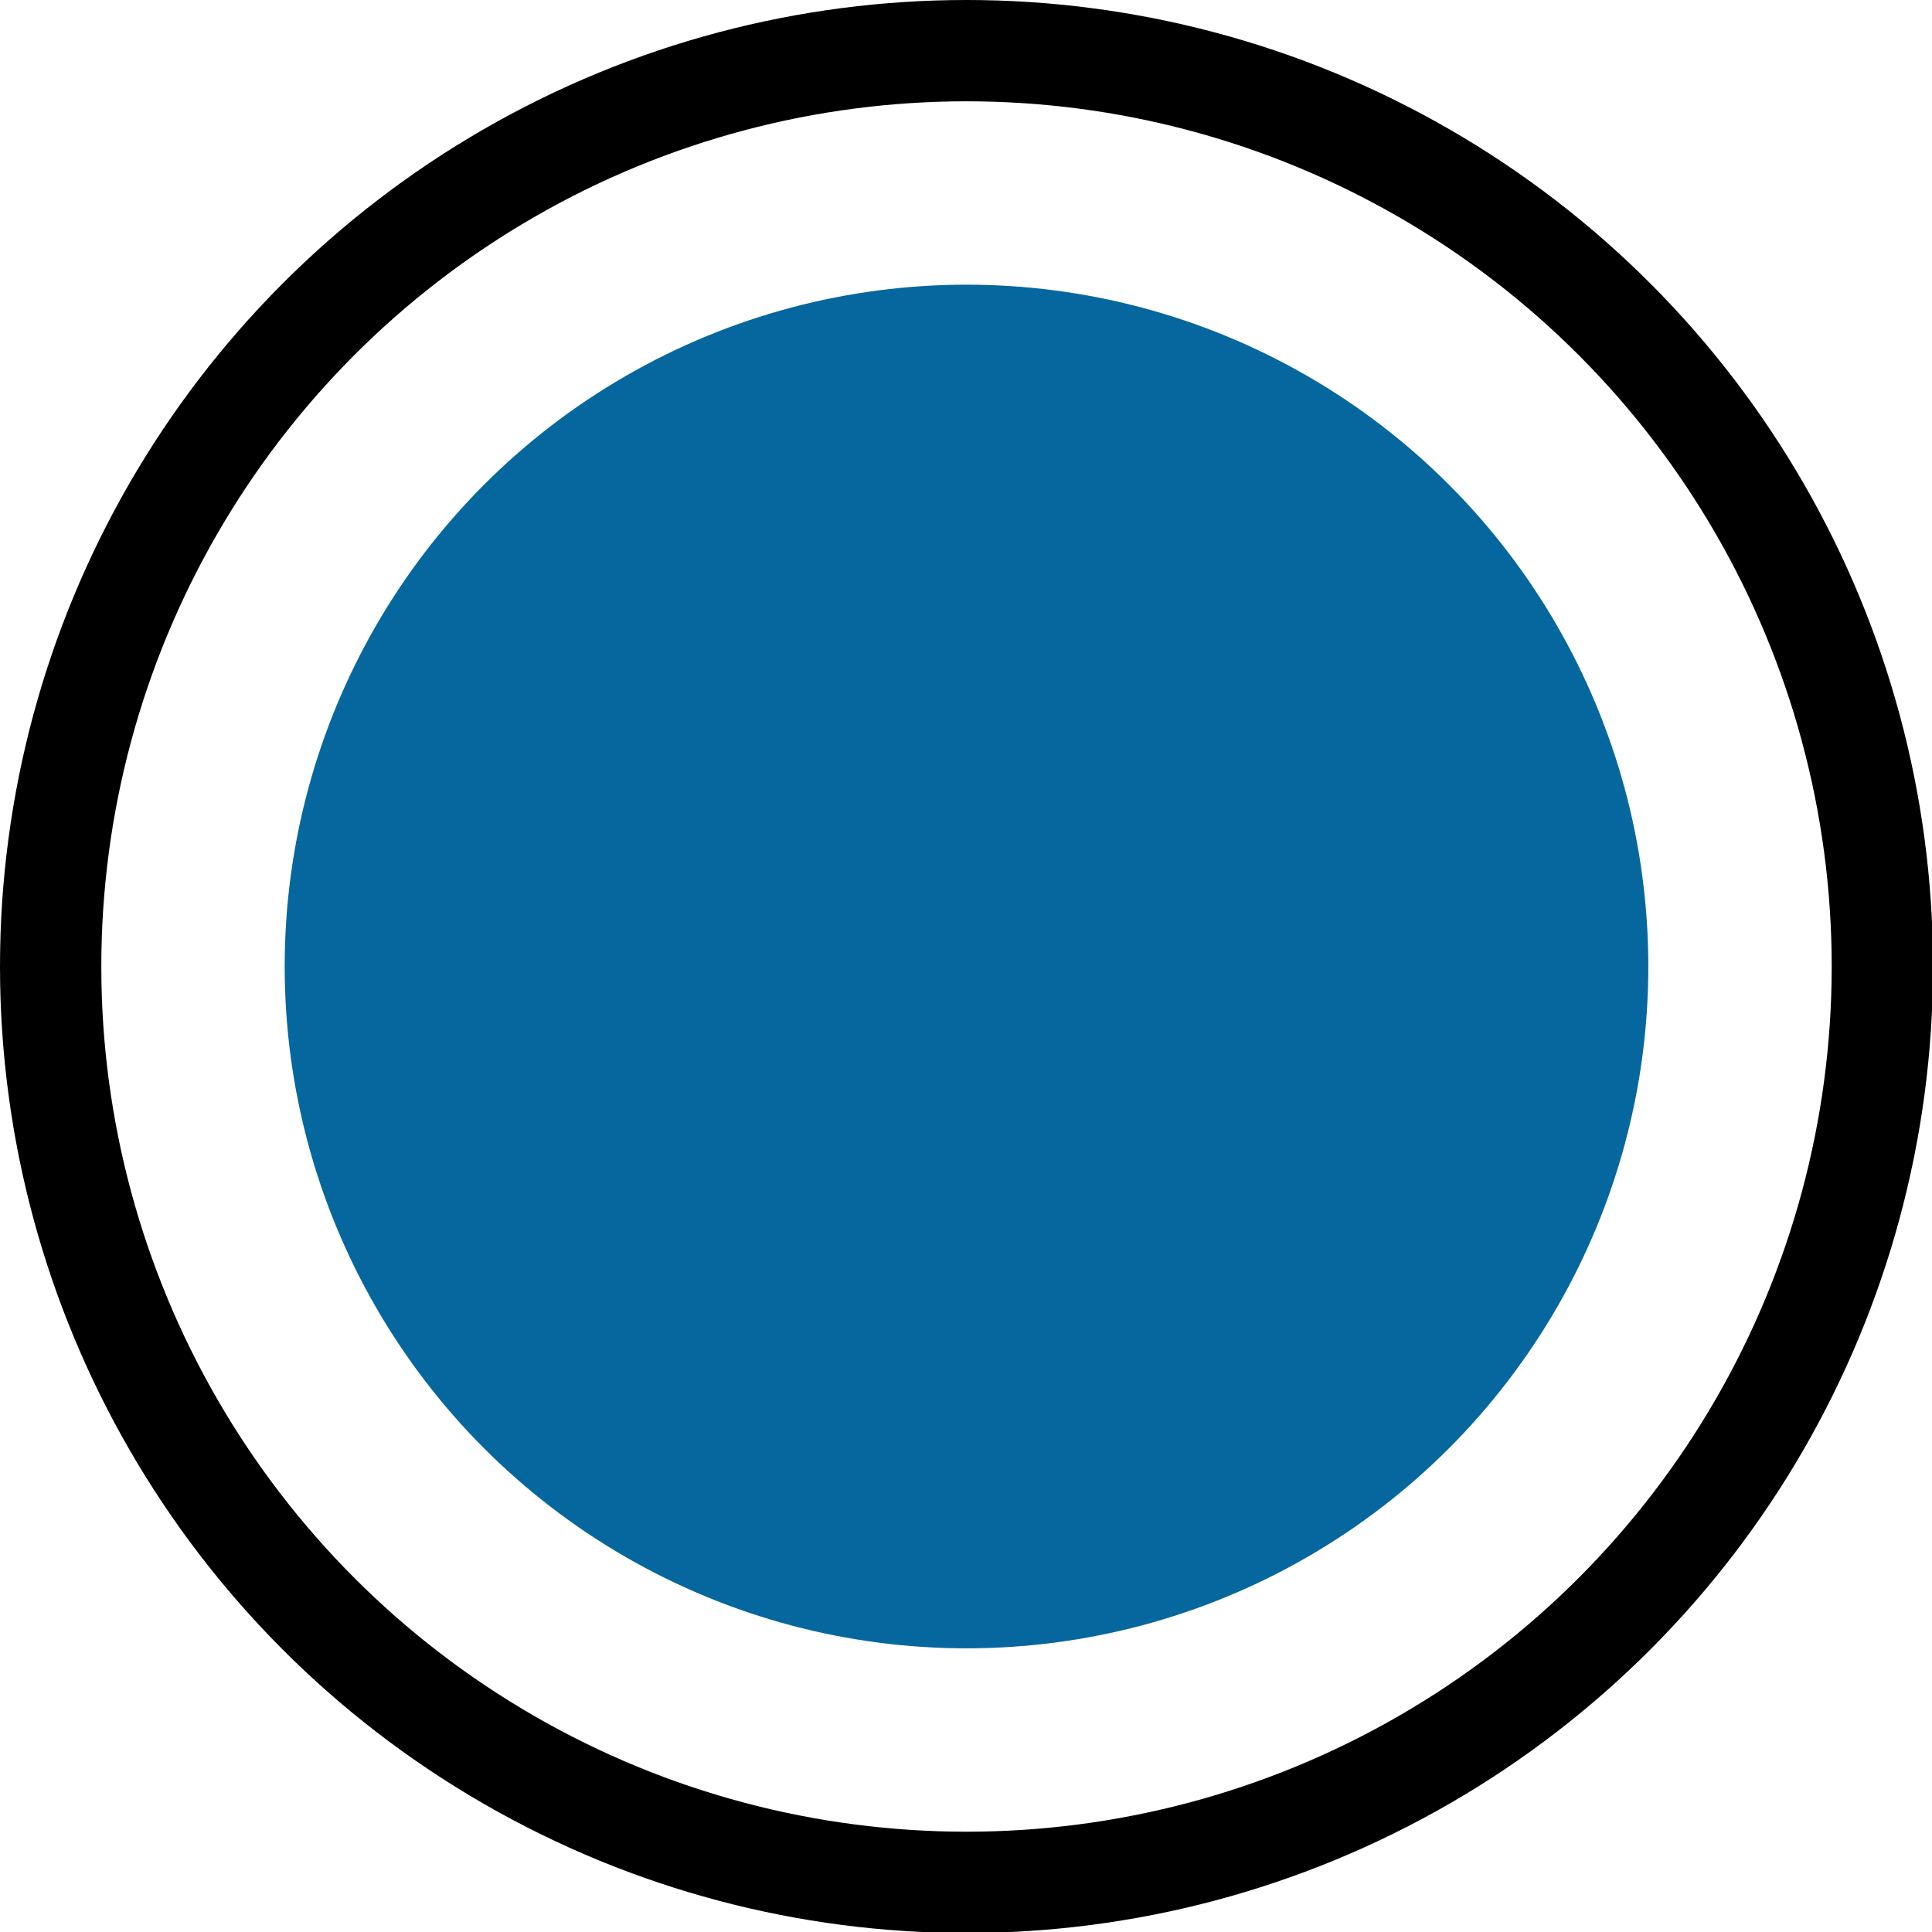 <svg xmlns="http://www.w3.org/2000/svg" viewBox="0 0 19.07 19.07"><defs><style>.cls-1{fill:none;stroke:#000;stroke-miterlimit:10;}.cls-2{fill:#05679e;}</style></defs><title>select_active</title><g id="Layer_2" data-name="Layer 2"><g id="Layer_1-2" data-name="Layer 1"><circle class="cls-1" cx="9.54" cy="9.54" r="9.04"/><circle class="cls-2" cx="9.54" cy="9.54" r="6.73"/></g></g></svg>